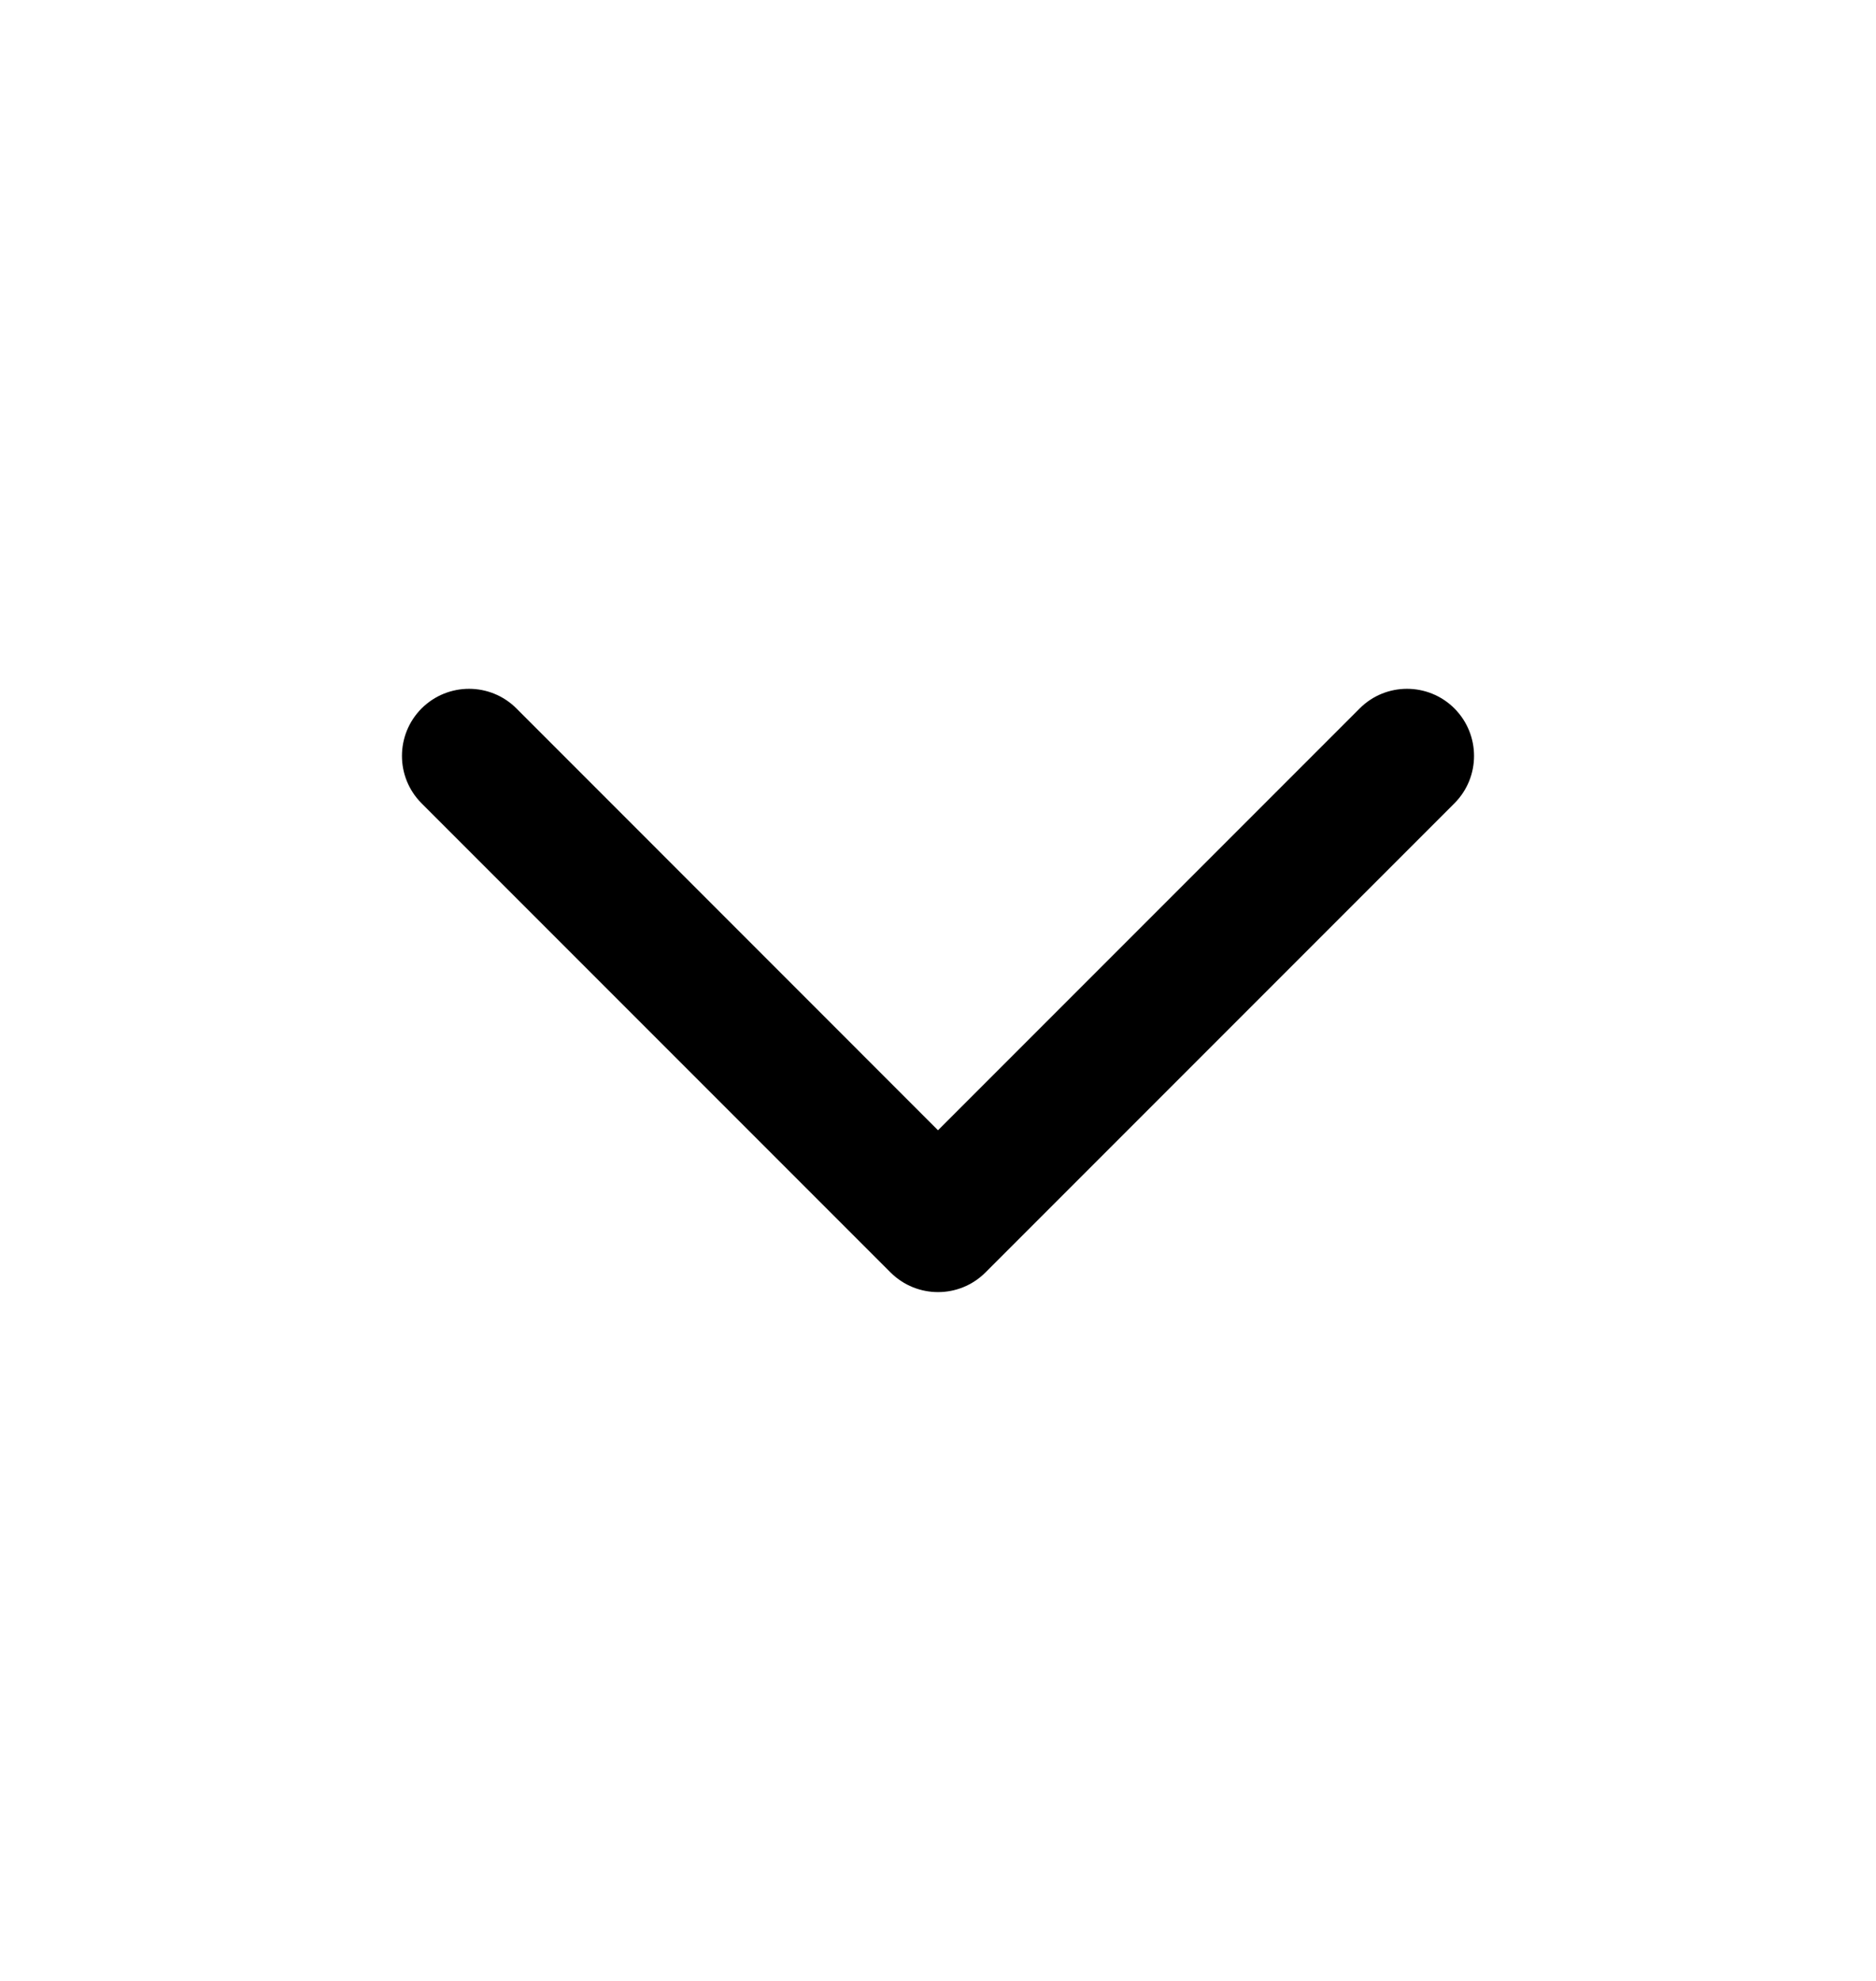 <svg width="18" height="19" viewBox="0 0 18 19" stroke="none" xmlns="http://www.w3.org/2000/svg">
<path fill-rule="evenodd" clip-rule="evenodd" d="M4.045 6.795C4.297 6.544 4.704 6.544 4.955 6.795L9 10.841L13.046 6.795C13.296 6.544 13.704 6.544 13.955 6.795C14.206 7.047 14.206 7.454 13.955 7.705L9.455 12.205C9.204 12.456 8.797 12.456 8.545 12.205L4.045 7.705C3.794 7.454 3.794 7.047 4.045 6.795Z" stroke-opacity="0"/>
</svg>
